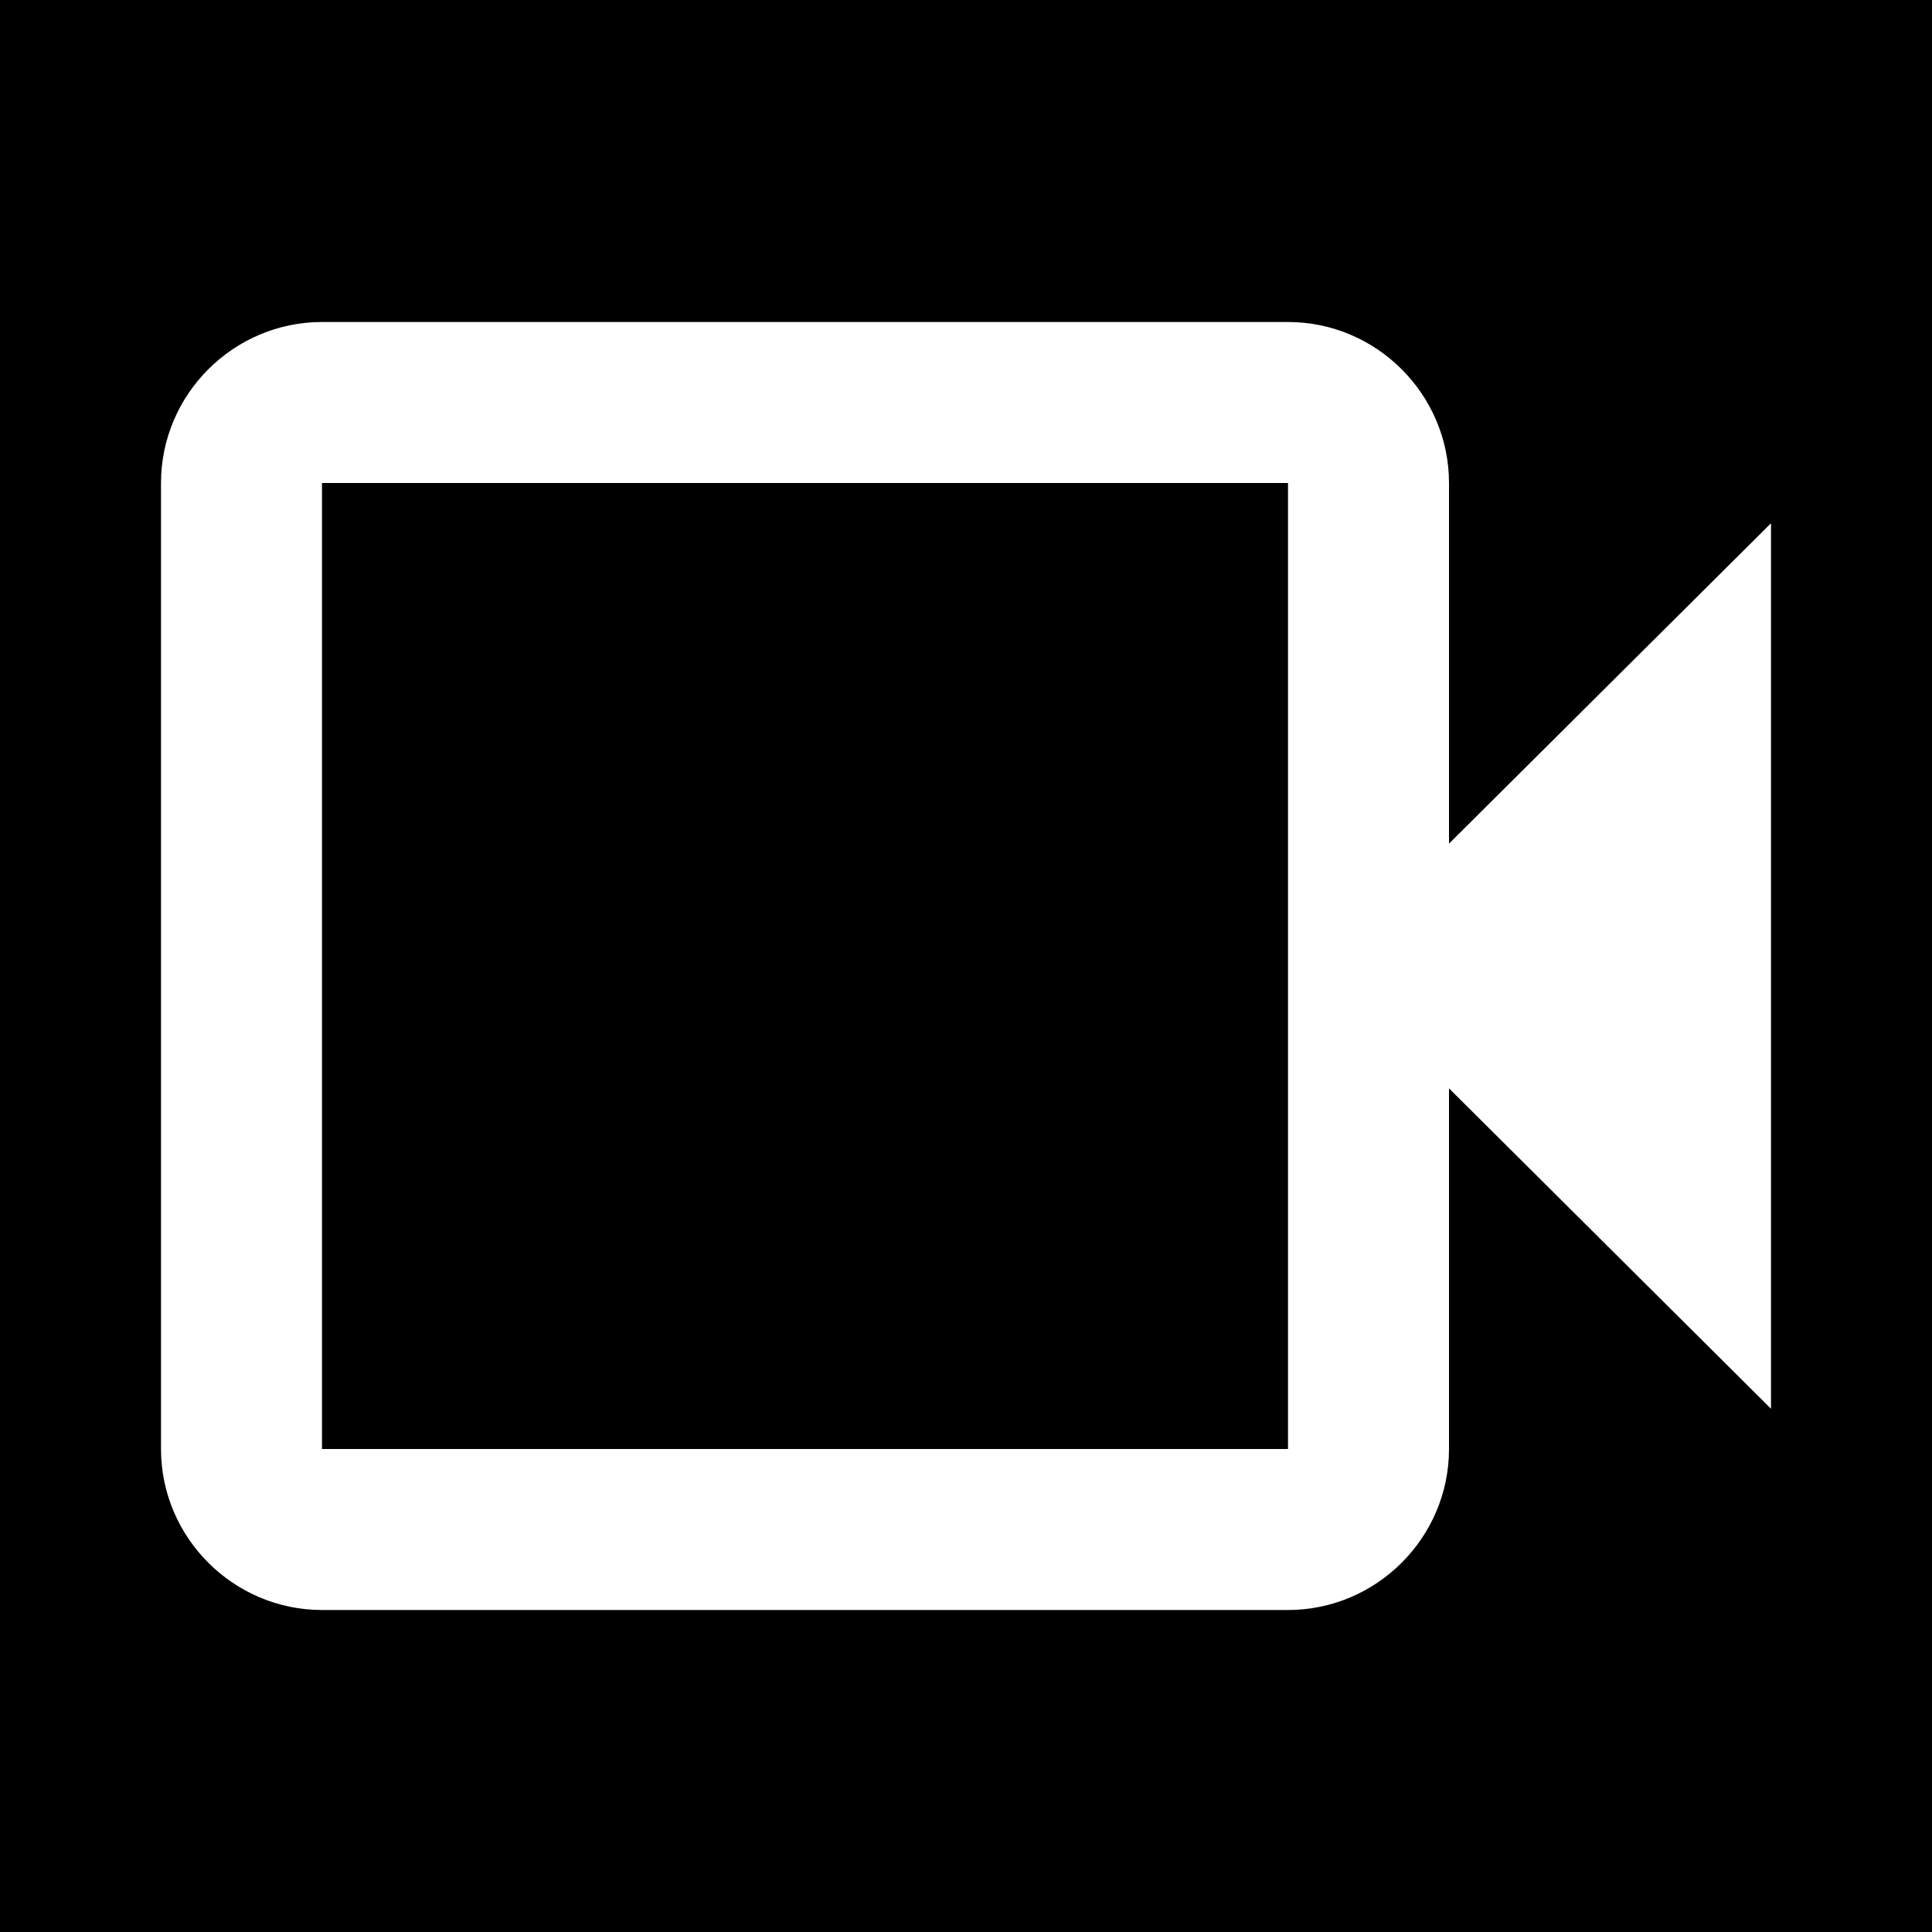 <svg xmlns="http://www.w3.org/2000/svg" height="48px" viewBox="0 0 24 24" width="48px" fill="#ffffff">
  <rect fill="#000000" height="24" width="24"/>
  <path d="M18 10.48V6c0-1.1-.9-2-2-2H4c-1.1 0-2 .9-2 2v12c0 1.1.9 2 2 2h12c1.1 0 2-.9 2-2v-4.48l4 3.98v-11l-4 3.98zm-2-.79V18H4V6h12v3.69z"/>
</svg>
